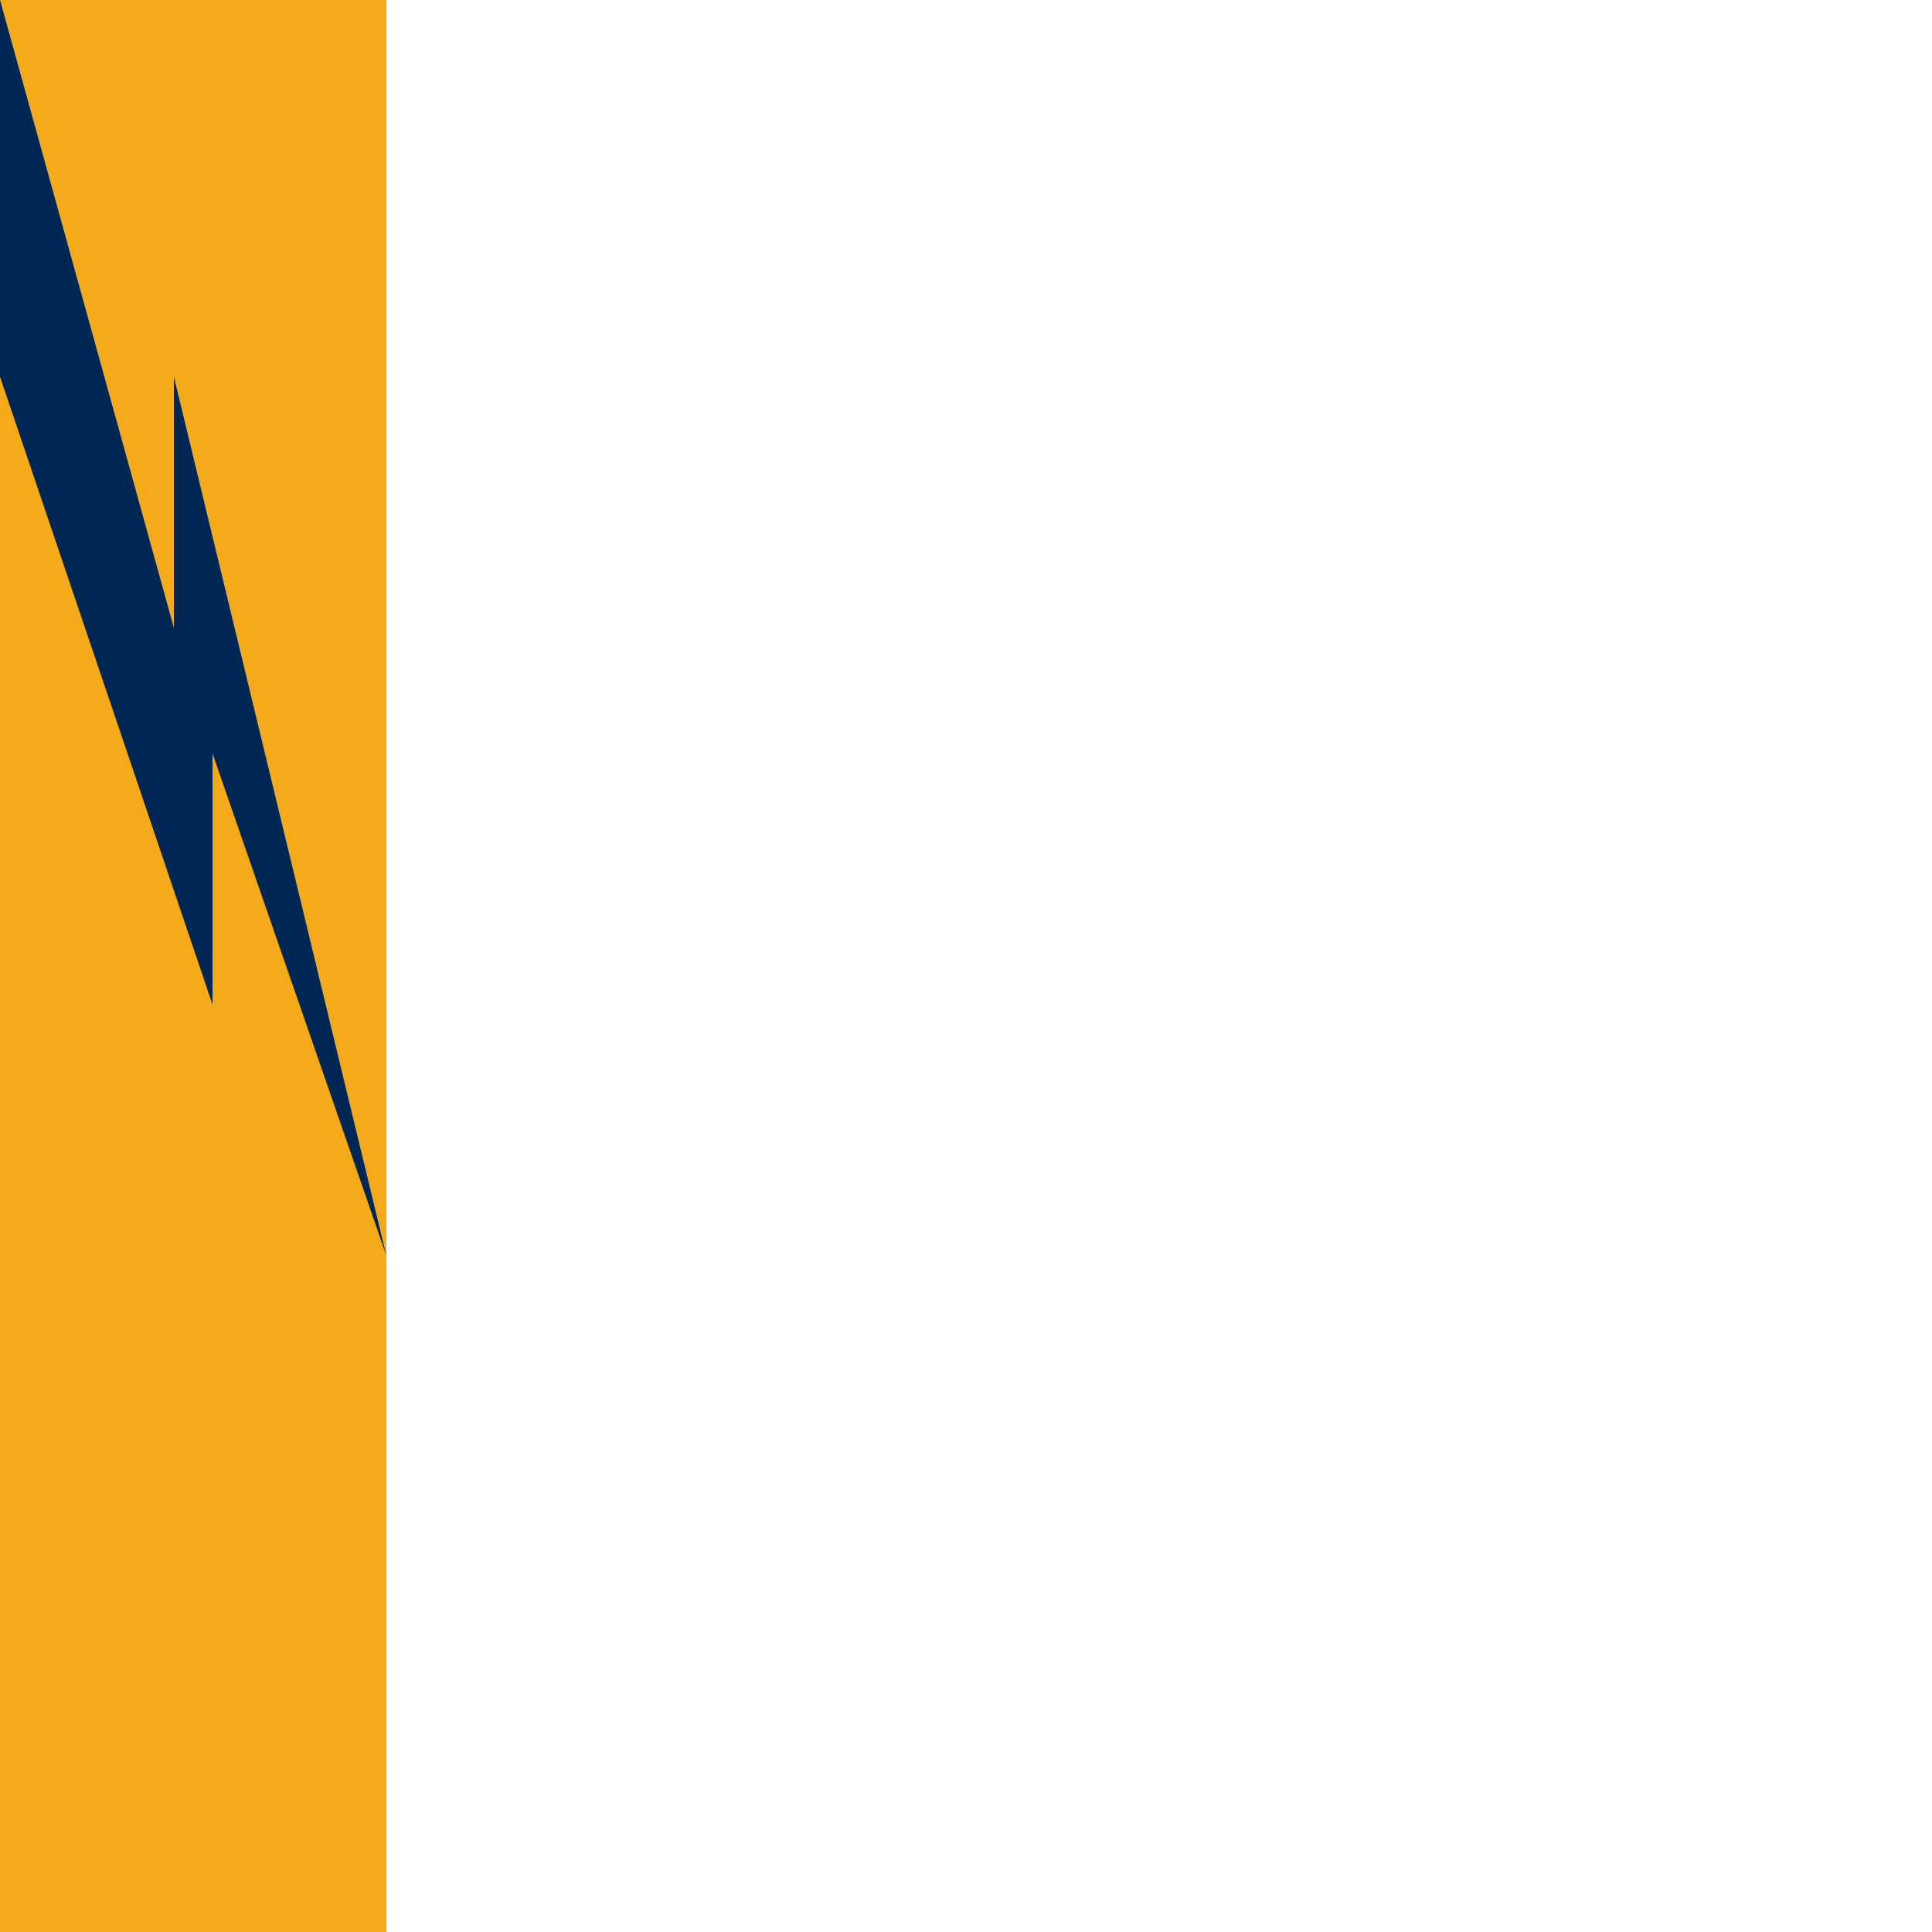<?xml version="1.0" encoding="UTF-8"?>
<svg xmlns="http://www.w3.org/2000/svg" version="1.1" overflow="visible" preserveAspectRatio="none" viewBox="0 0 1 1">

  <defs>
    <linearGradient id="primary-0"><stop stop-color="#FFFFFF"/></linearGradient>
    <linearGradient id="primary-1"><stop stop-color="#002754"/></linearGradient>
    <linearGradient id="primary-2"><stop stop-color="#F5AA1C"/></linearGradient>
  </defs>

  <path d="m-0.5-0.5h2v2h-2z" fill="url(#primary-0)"/>
  <path d="m-0.5,-0.5h0.7v2h-0.7" fill="url(#primary-2)"/>
  <path d="M-0.25,-0.5 -0.125,-0.5 0,0 0,0.195 z" fill="url(#primary-1)"/>
  <path d="M0,0
    0.45,0.5 0.45,0.3 1,1
    0.55,0.6 0.55,0.8 0,0.3 z" fill="url(#primary-1)" transform=" scale(0.2,0.65)"/>

</svg>
